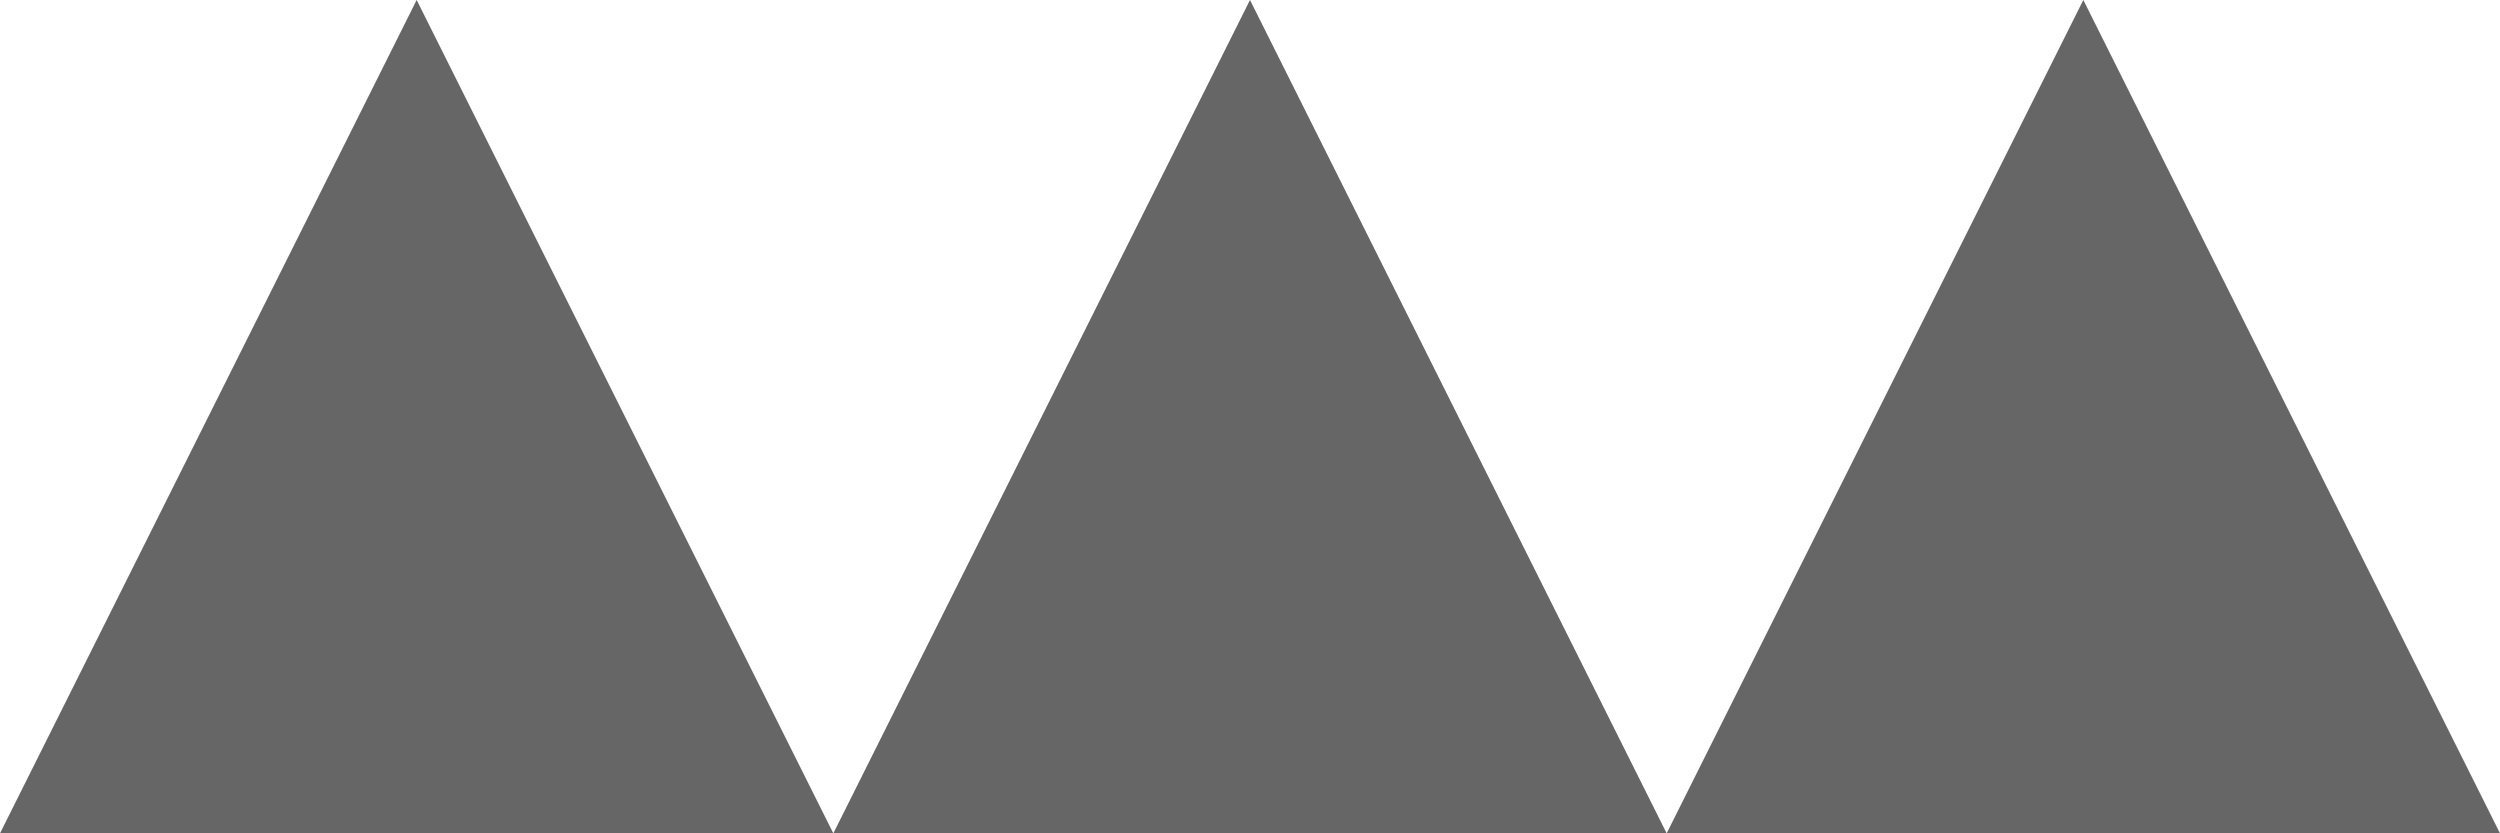 <?xml version="1.0" encoding="UTF-8" standalone="no"?>
<!-- Created with Inkscape (http://www.inkscape.org/) -->

<svg
   xmlns:dc="http://purl.org/dc/elements/1.1/"
   xmlns:cc="http://creativecommons.org/ns#"
   xmlns:rdf="http://www.w3.org/1999/02/22-rdf-syntax-ns#"
   xmlns:svg="http://www.w3.org/2000/svg"
   xmlns="http://www.w3.org/2000/svg"
   xmlns:sodipodi="http://sodipodi.sourceforge.net/DTD/sodipodi-0.dtd"
   xmlns:inkscape="http://www.inkscape.org/namespaces/inkscape"
   width="120"
   height="40"
   id="svg2"
   version="1.1"
   inkscape:version="0.48.5 r10040"
   sodipodi:docname="Spikes.svg"
   inkscape:export-filename="..\Assets\Spikes.png"
   inkscape:export-xdpi="90"
   inkscape:export-ydpi="90">
  <defs
     id="defs4">
    <inkscape:path-effect
       is_visible="true"
       id="path-effect3010"
       effect="spiro" />
    <inkscape:path-effect
       effect="spiro"
       id="path-effect3008"
       is_visible="true" />
    <inkscape:path-effect
       is_visible="true"
       id="path-effect3005"
       effect="spiro" />
    <inkscape:path-effect
       is_visible="true"
       id="path-effect3003"
       effect="spiro" />
    <inkscape:path-effect
       is_visible="true"
       id="path-effect3013"
       effect="spiro" />
    <inkscape:path-effect
       is_visible="true"
       id="path-effect3011"
       effect="spiro" />
    <inkscape:path-effect
       effect="spiro"
       id="path-effect3009"
       is_visible="true" />
    <inkscape:path-effect
       is_visible="true"
       id="path-effect3007"
       effect="spiro" />
    <inkscape:path-effect
       effect="spiro"
       id="path-effect3785"
       is_visible="true" />
    <inkscape:path-effect
       is_visible="true"
       id="path-effect3781"
       effect="spiro" />
    <inkscape:path-effect
       effect="spiro"
       id="path-effect2988"
       is_visible="true" />
    <inkscape:path-effect
       effect="spiro"
       id="path-effect2988-1"
       is_visible="true" />
  </defs>
  <sodipodi:namedview
     id="base"
     pagecolor="#ffffff"
     bordercolor="#666666"
     borderopacity="1.0"
     inkscape:pageopacity="0.0"
     inkscape:pageshadow="2"
     inkscape:zoom="2.2627416"
     inkscape:cx="75.315645"
     inkscape:cy="43.936217"
     inkscape:document-units="px"
     inkscape:current-layer="layer1"
     showgrid="true"
     inkscape:window-width="1366"
     inkscape:window-height="706"
     inkscape:window-x="-8"
     inkscape:window-y="-8"
     inkscape:window-maximized="1"
     height="80px">
    <inkscape:grid
       type="xygrid"
       id="grid2983"
       empspacing="5"
       visible="true"
       enabled="true"
       snapvisiblegridlinesonly="true" />
  </sodipodi:namedview>
  <g
     inkscape:label="Layer 1"
     inkscape:groupmode="layer"
     id="layer1"
     transform="translate(0,-1012.362)">
    <path
       style="fill:#666666;fill-opacity:1;stroke:none"
       d="m 0,1052.362 40,0 -20,-40 -20,40"
       id="path2986"
       inkscape:path-effect="#path-effect2988"
       inkscape:original-d="m 0,1052.3622 40,0 -20,-40 z"
       inkscape:connector-curvature="0" />
    <path
       style="fill:#666666;fill-opacity:1;stroke:none"
       d="m 40,1052.362 40,0 -20,-40 -20,40"
       id="path2986-7"
       inkscape:path-effect="#path-effect2988-1"
       inkscape:original-d="m 40,1052.3622 40,0 -20,-40 z"
       inkscape:connector-curvature="0" />
    <path
       inkscape:connector-curvature="0"
       inkscape:original-d="m 80,1052.3622 40,0 -20,-40 z"
       inkscape:path-effect="#path-effect3781"
       id="path3779"
       d="m 80,1052.362 40,0 -20,-40 -20,40"
       style="fill:#666666;fill-opacity:1;stroke:none" />
  </g>
</svg>

